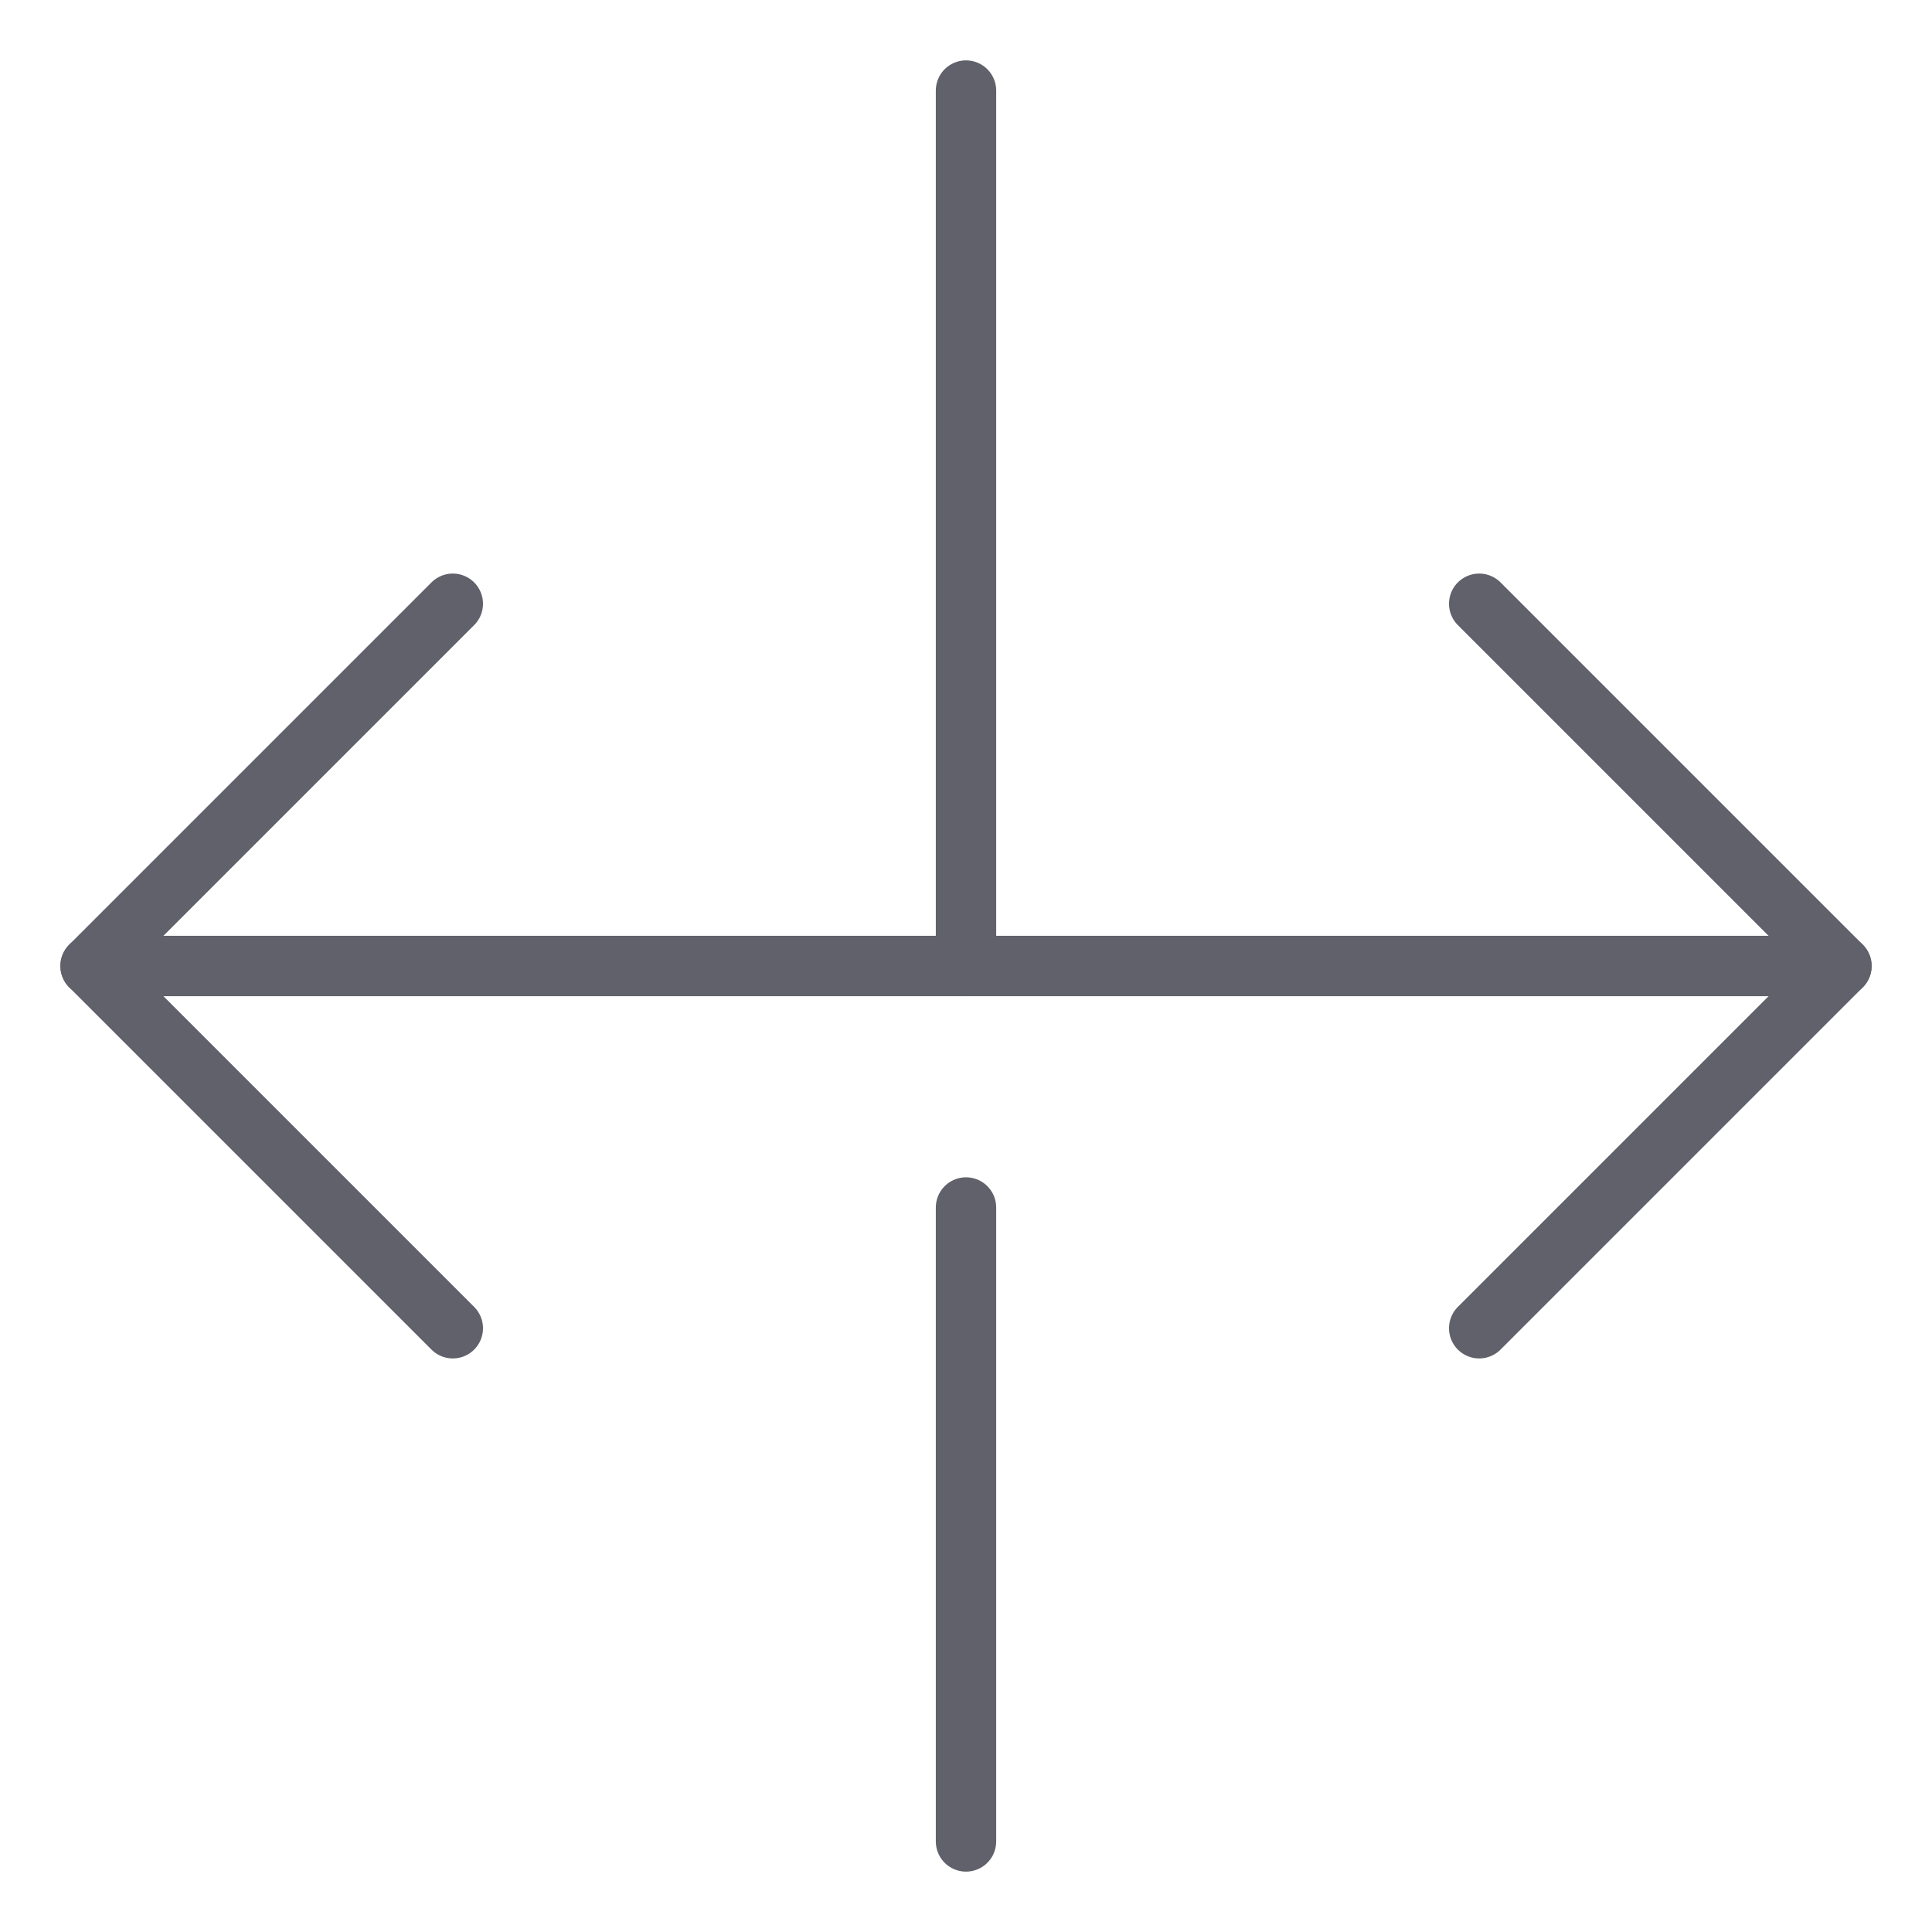 <svg xmlns="http://www.w3.org/2000/svg" height="24" width="24" viewBox="0 0 64 64"><g stroke-linecap="round" fill="#61616b" stroke-linejoin="round" class="nc-icon-wrapper"><line data-color="color-2" x1="32" y1="3" x2="32" y2="32" fill="none" stroke="#61616b" stroke-width="2"></line><line data-color="color-2" x1="32" y1="40" x2="32" y2="61" fill="none" stroke="#61616b" stroke-width="2"></line><line data-cap="butt" x1="3" y1="32" x2="61" y2="32" fill="none" stroke="#61616b" stroke-width="2"></line><polyline points="49 44 61 32 49 20" fill="none" stroke="#61616b" stroke-width="2"></polyline><polyline points="15 44 3 32 15 20" fill="none" stroke="#61616b" stroke-width="2"></polyline></g></svg>